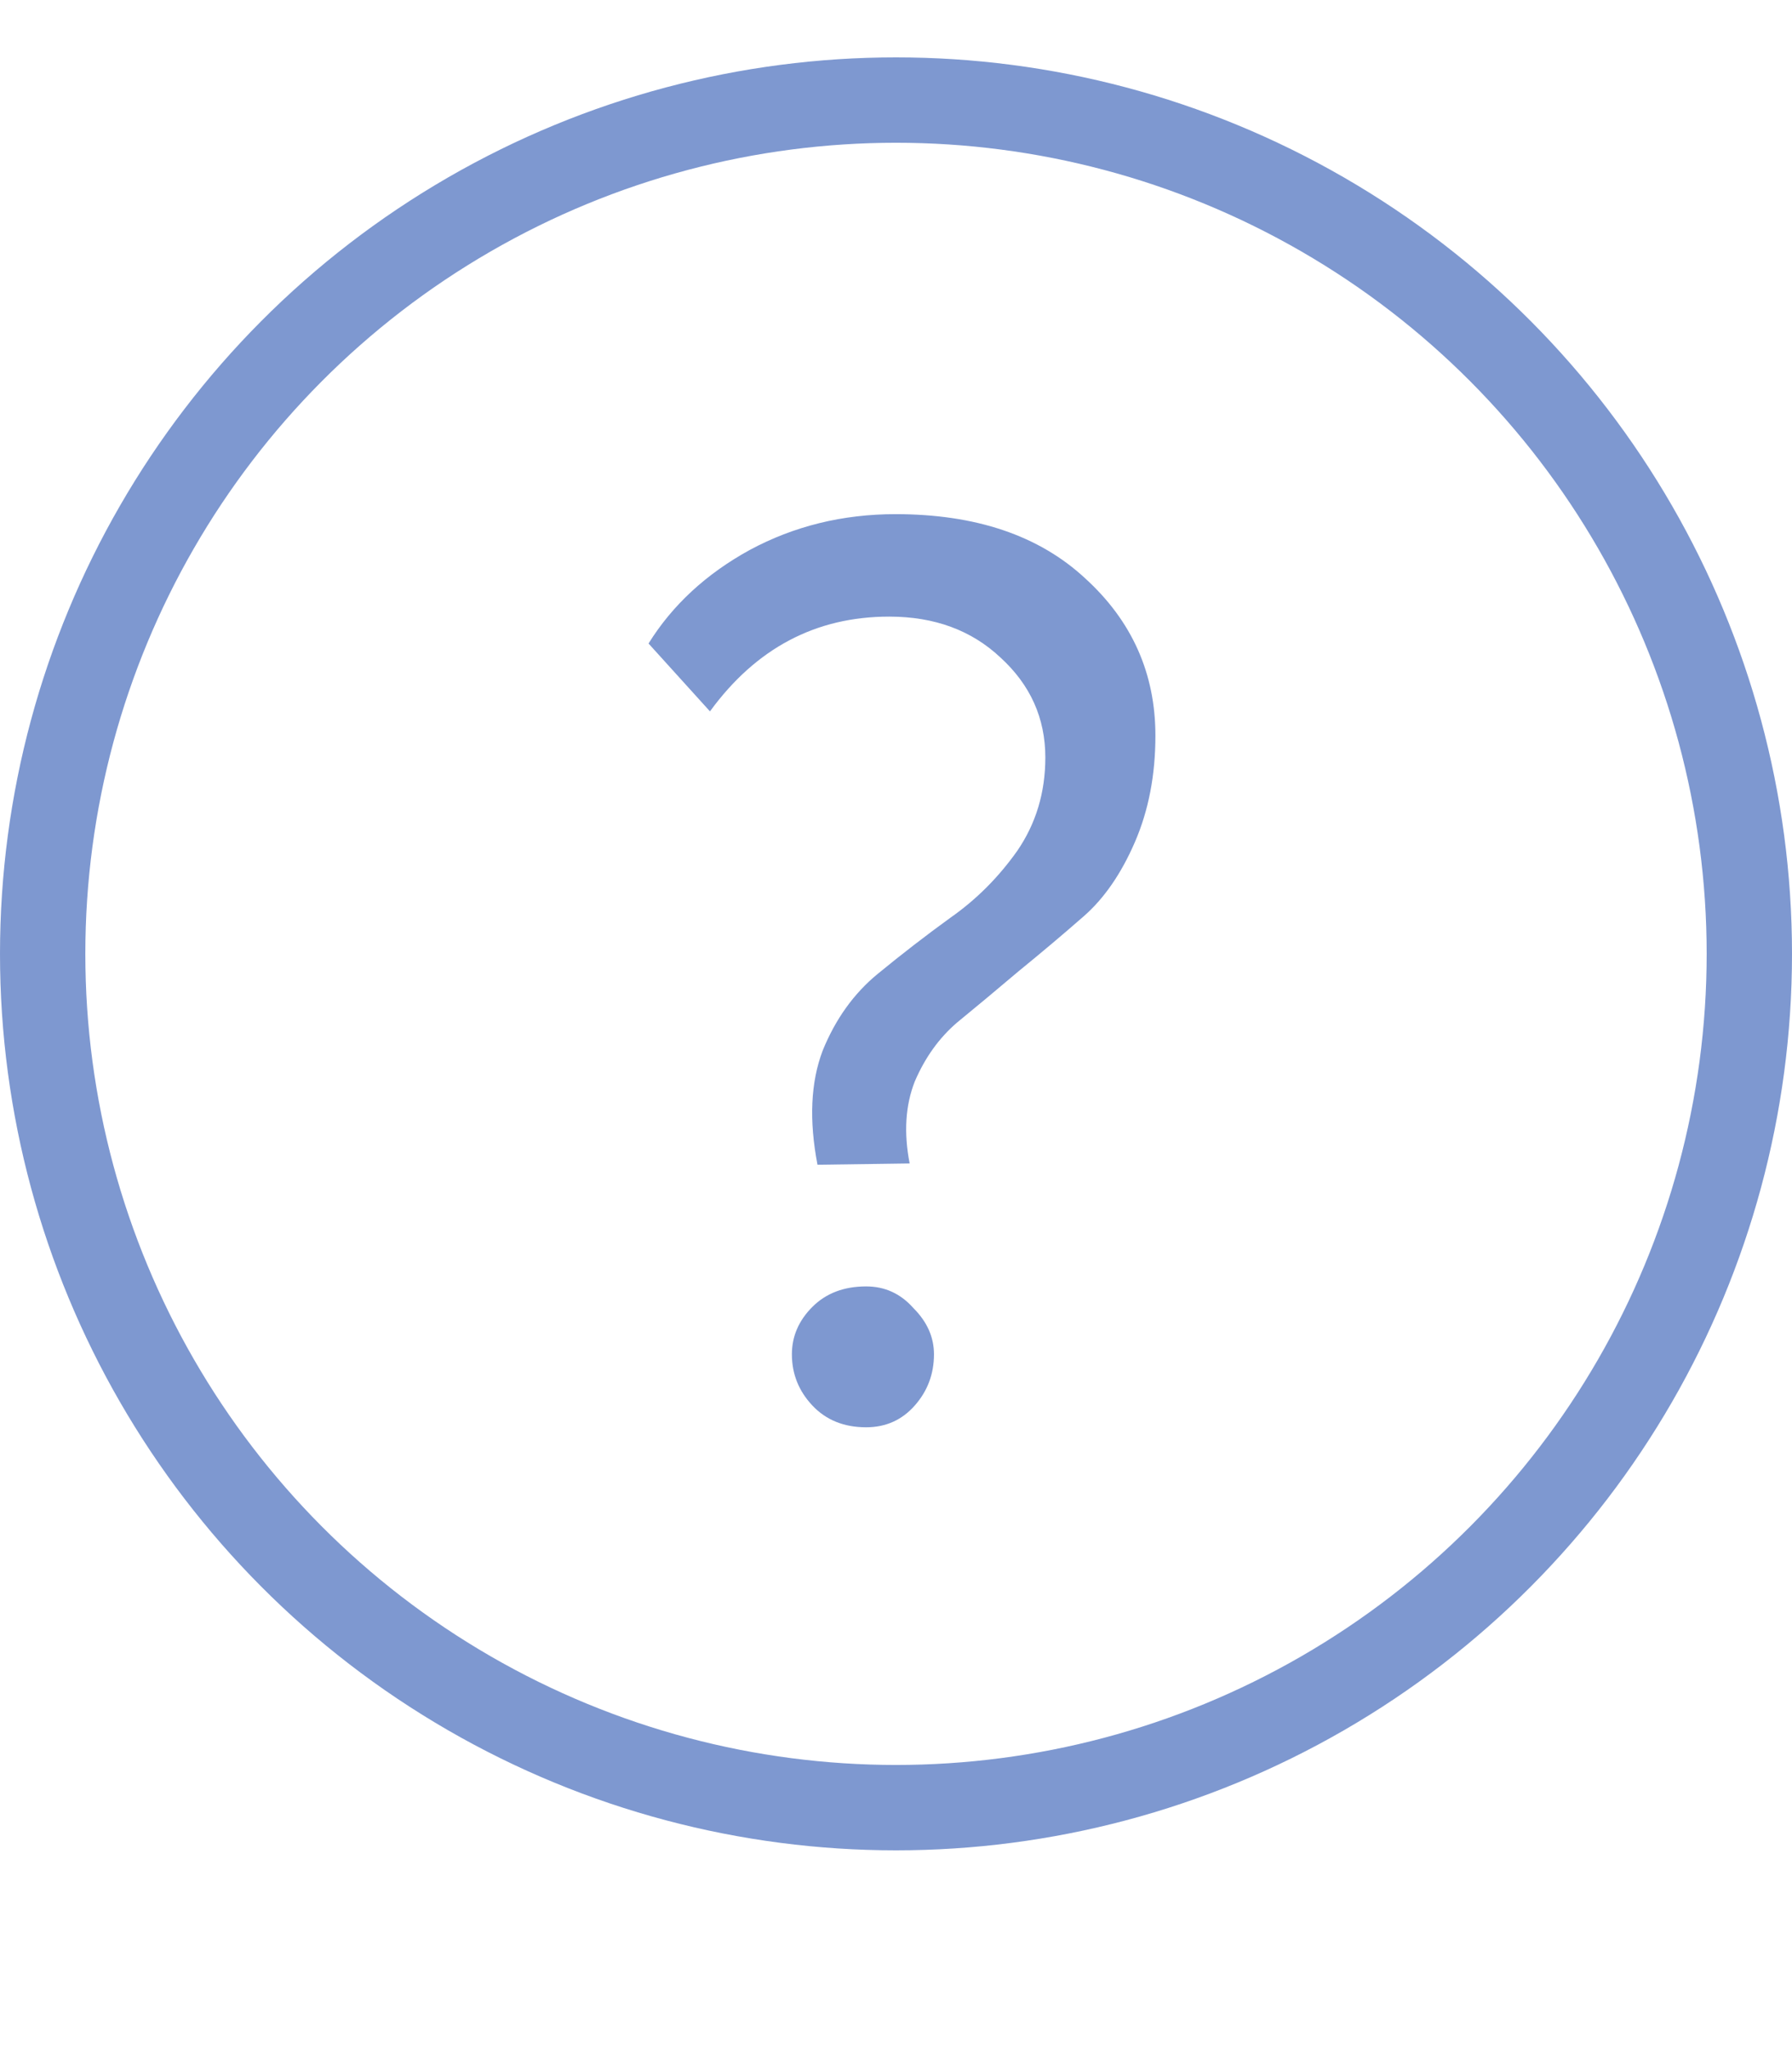 <svg width="21" height="24" viewBox="0 0 21 24" fill="none" xmlns="http://www.w3.org/2000/svg">
<circle cx="10.5" cy="11.172" r="10" stroke="#2954B1" stroke-opacity="0.6"/>
<path d="M12.25 8.872C12.25 8.412 12.075 8.022 11.725 7.702C11.385 7.382 10.95 7.222 10.42 7.222C9.56 7.222 8.86 7.592 8.32 8.332L7.6 7.537C7.88 7.087 8.275 6.722 8.785 6.442C9.305 6.162 9.875 6.022 10.495 6.022C11.435 6.022 12.175 6.272 12.715 6.772C13.265 7.272 13.54 7.887 13.54 8.617C13.54 9.077 13.46 9.492 13.3 9.862C13.14 10.232 12.94 10.522 12.7 10.732C12.46 10.942 12.205 11.157 11.935 11.377C11.675 11.597 11.435 11.797 11.215 11.977C11.005 12.157 10.84 12.387 10.72 12.667C10.61 12.947 10.59 13.267 10.66 13.627L9.58 13.642C9.48 13.122 9.5 12.677 9.64 12.307C9.79 11.937 10.005 11.637 10.285 11.407C10.565 11.177 10.85 10.957 11.14 10.747C11.44 10.537 11.7 10.277 11.92 9.967C12.14 9.647 12.25 9.282 12.25 8.872ZM9.28 15.862C9.28 15.652 9.36 15.467 9.52 15.307C9.68 15.147 9.89 15.067 10.15 15.067C10.37 15.067 10.555 15.152 10.705 15.322C10.865 15.482 10.945 15.662 10.945 15.862C10.945 16.092 10.87 16.292 10.72 16.462C10.57 16.632 10.38 16.717 10.15 16.717C9.89 16.717 9.68 16.632 9.52 16.462C9.36 16.292 9.28 16.092 9.28 15.862Z" fill="#2954B1" fill-opacity="0.6"/>
</svg>
